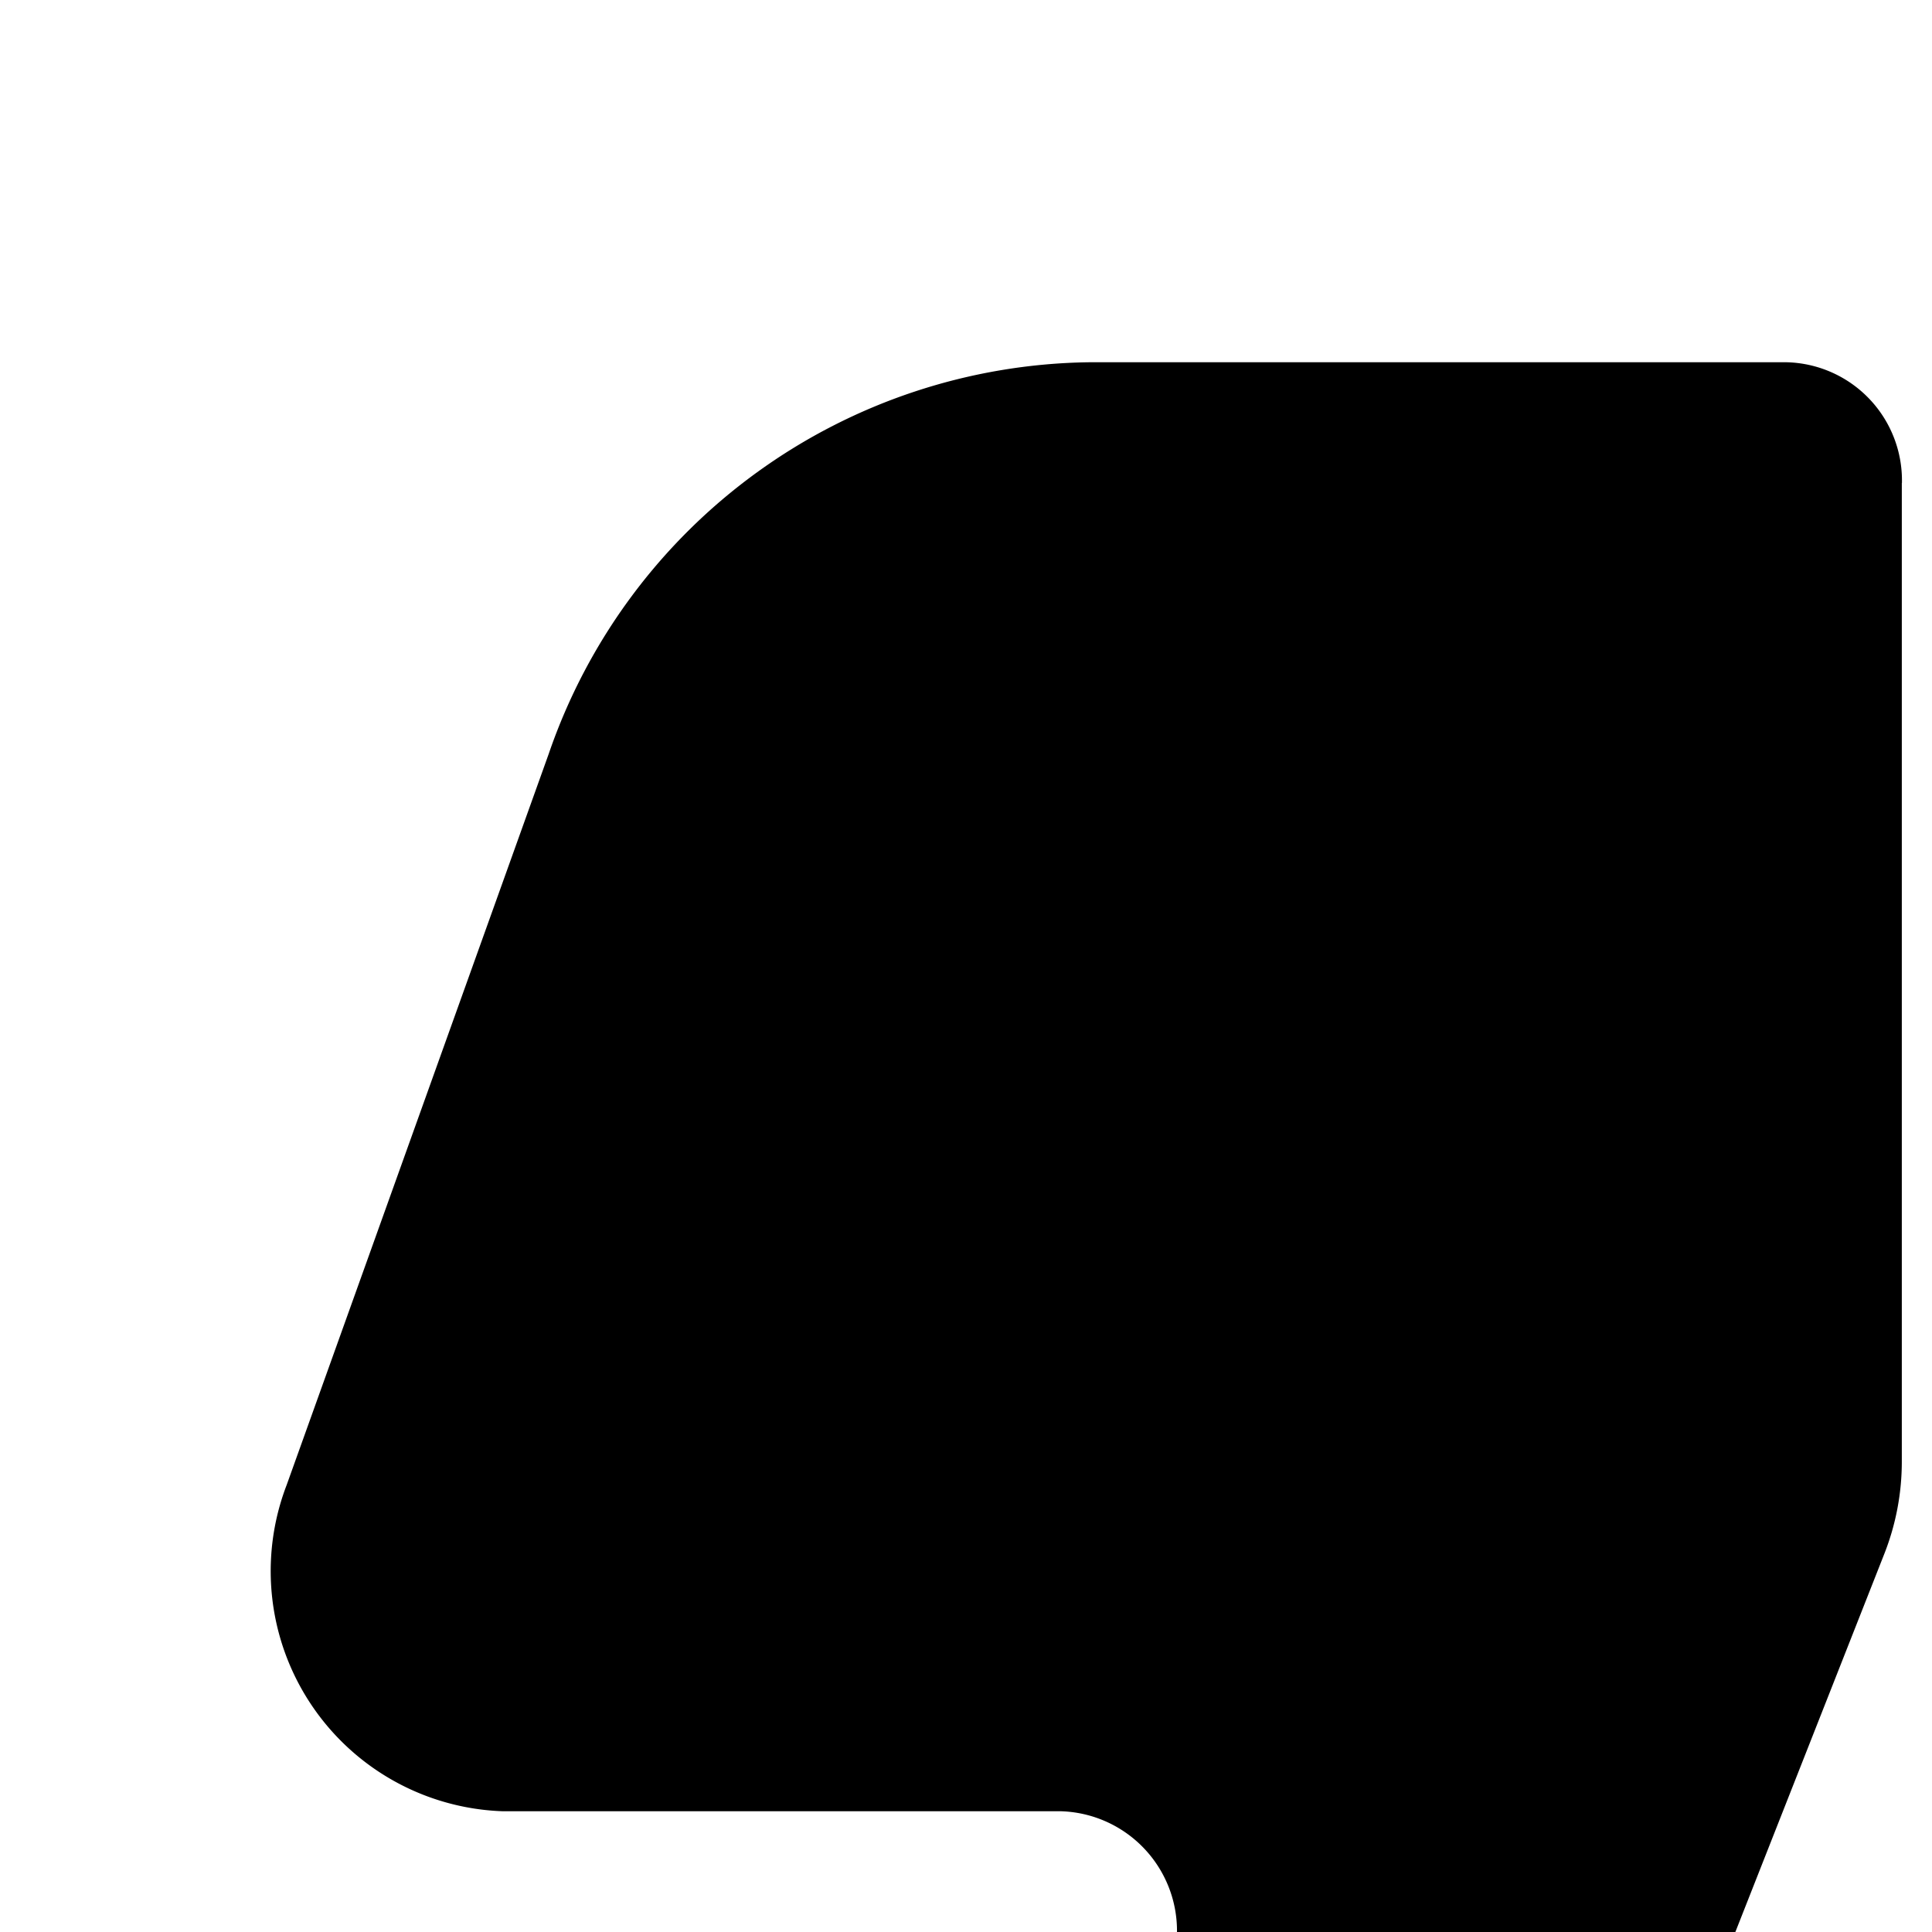<svg xmlns="http://www.w3.org/2000/svg" viewBox="0 0 16 16"><path d="M15.75 4v8.104a2.083 2.083 0 0 1-.144.762l-3.087 7.837a.458.458 0 0 1-.423.297 2.846 2.846 0 0 1-2.665-3.57l.284-1.188A.991.991 0 0 0 8.787 15H4.164a1.99 1.99 0 0 1-1.79-2.702l2.17-6.054A4.798 4.798 0 0 1 9.023 3h5.772a.979.979 0 0 1 .956 1zm2.55-1a1.05 1.05 0 0 0-1.05 1.05v6.9A1.05 1.05 0 0 0 18.3 12h2.4a1.05 1.05 0 0 0 1.05-1.05v-6.9A1.05 1.05 0 0 0 20.7 3z"/></svg>